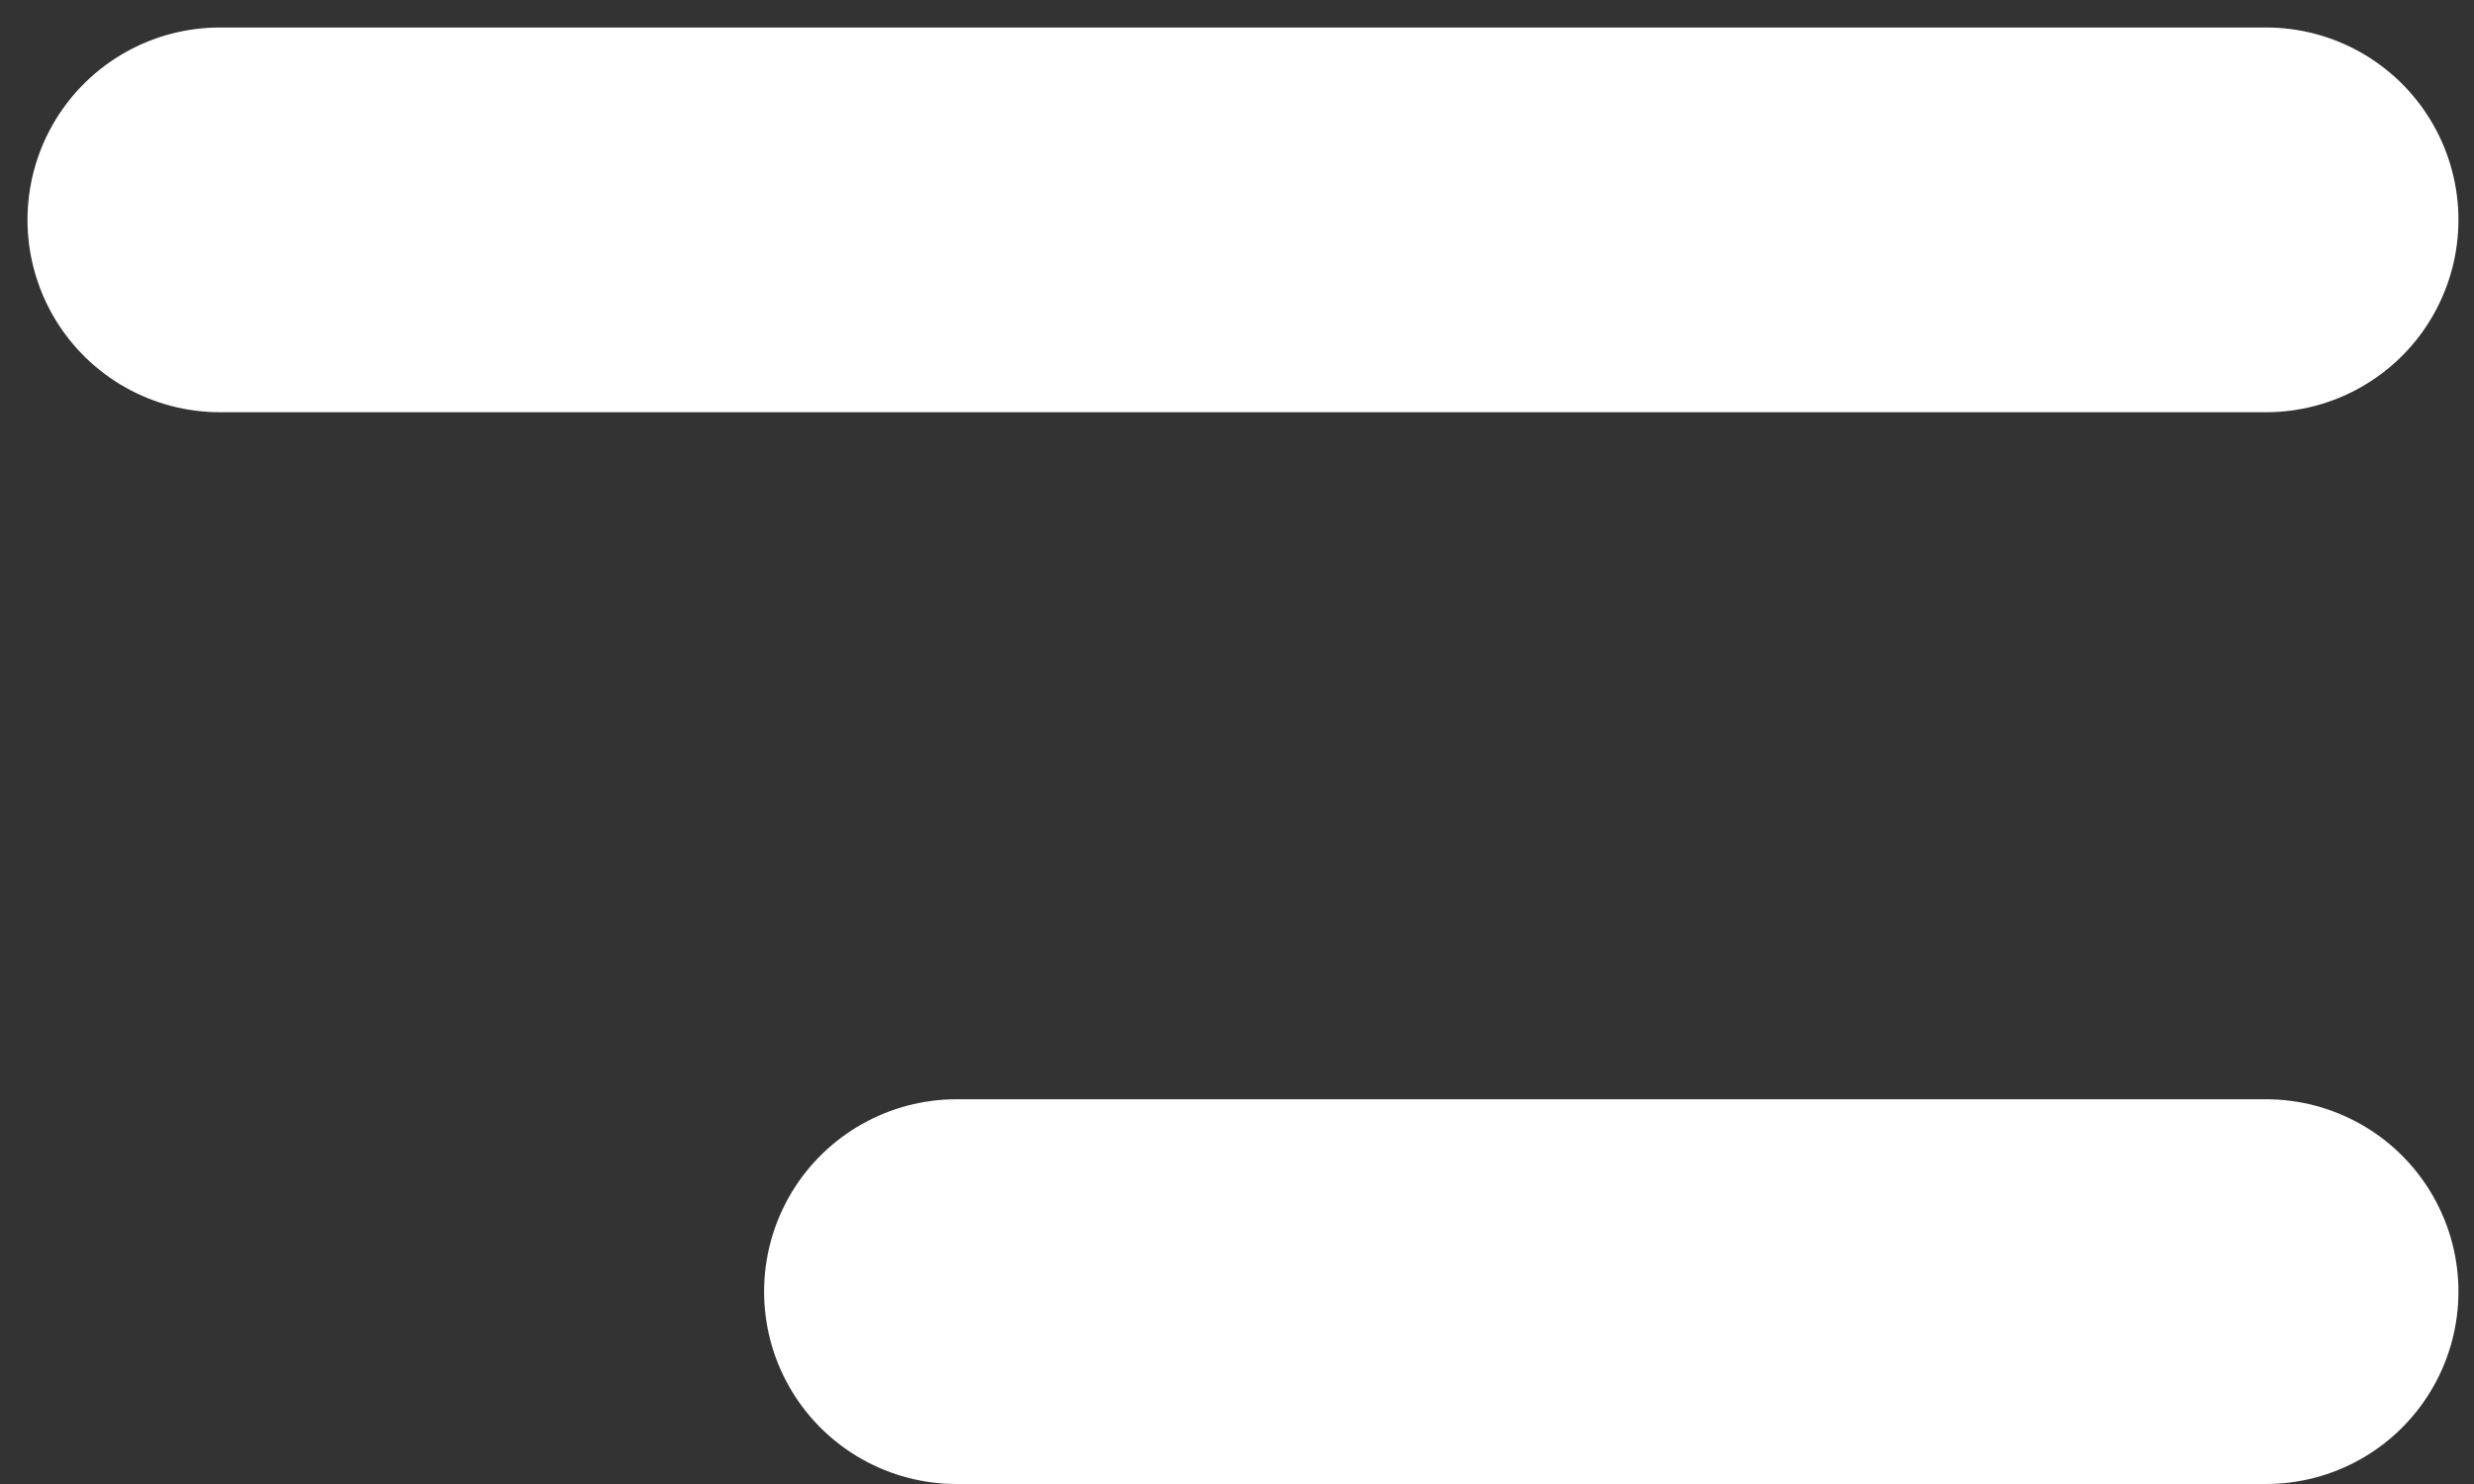 <svg width="45" height="27" viewBox="0 0 45 27" fill="none" xmlns="http://www.w3.org/2000/svg">
<rect x="0" y="0" width="45" height="27" fill="#333333" stroke="none"/>
<path d="M4 4H41.217" stroke="white" stroke-width="7" stroke-linecap="round"/>
<path d="M17.398 23.5L41.217 23.5" stroke="white" stroke-width="7" stroke-linecap="round"/>
</svg>
